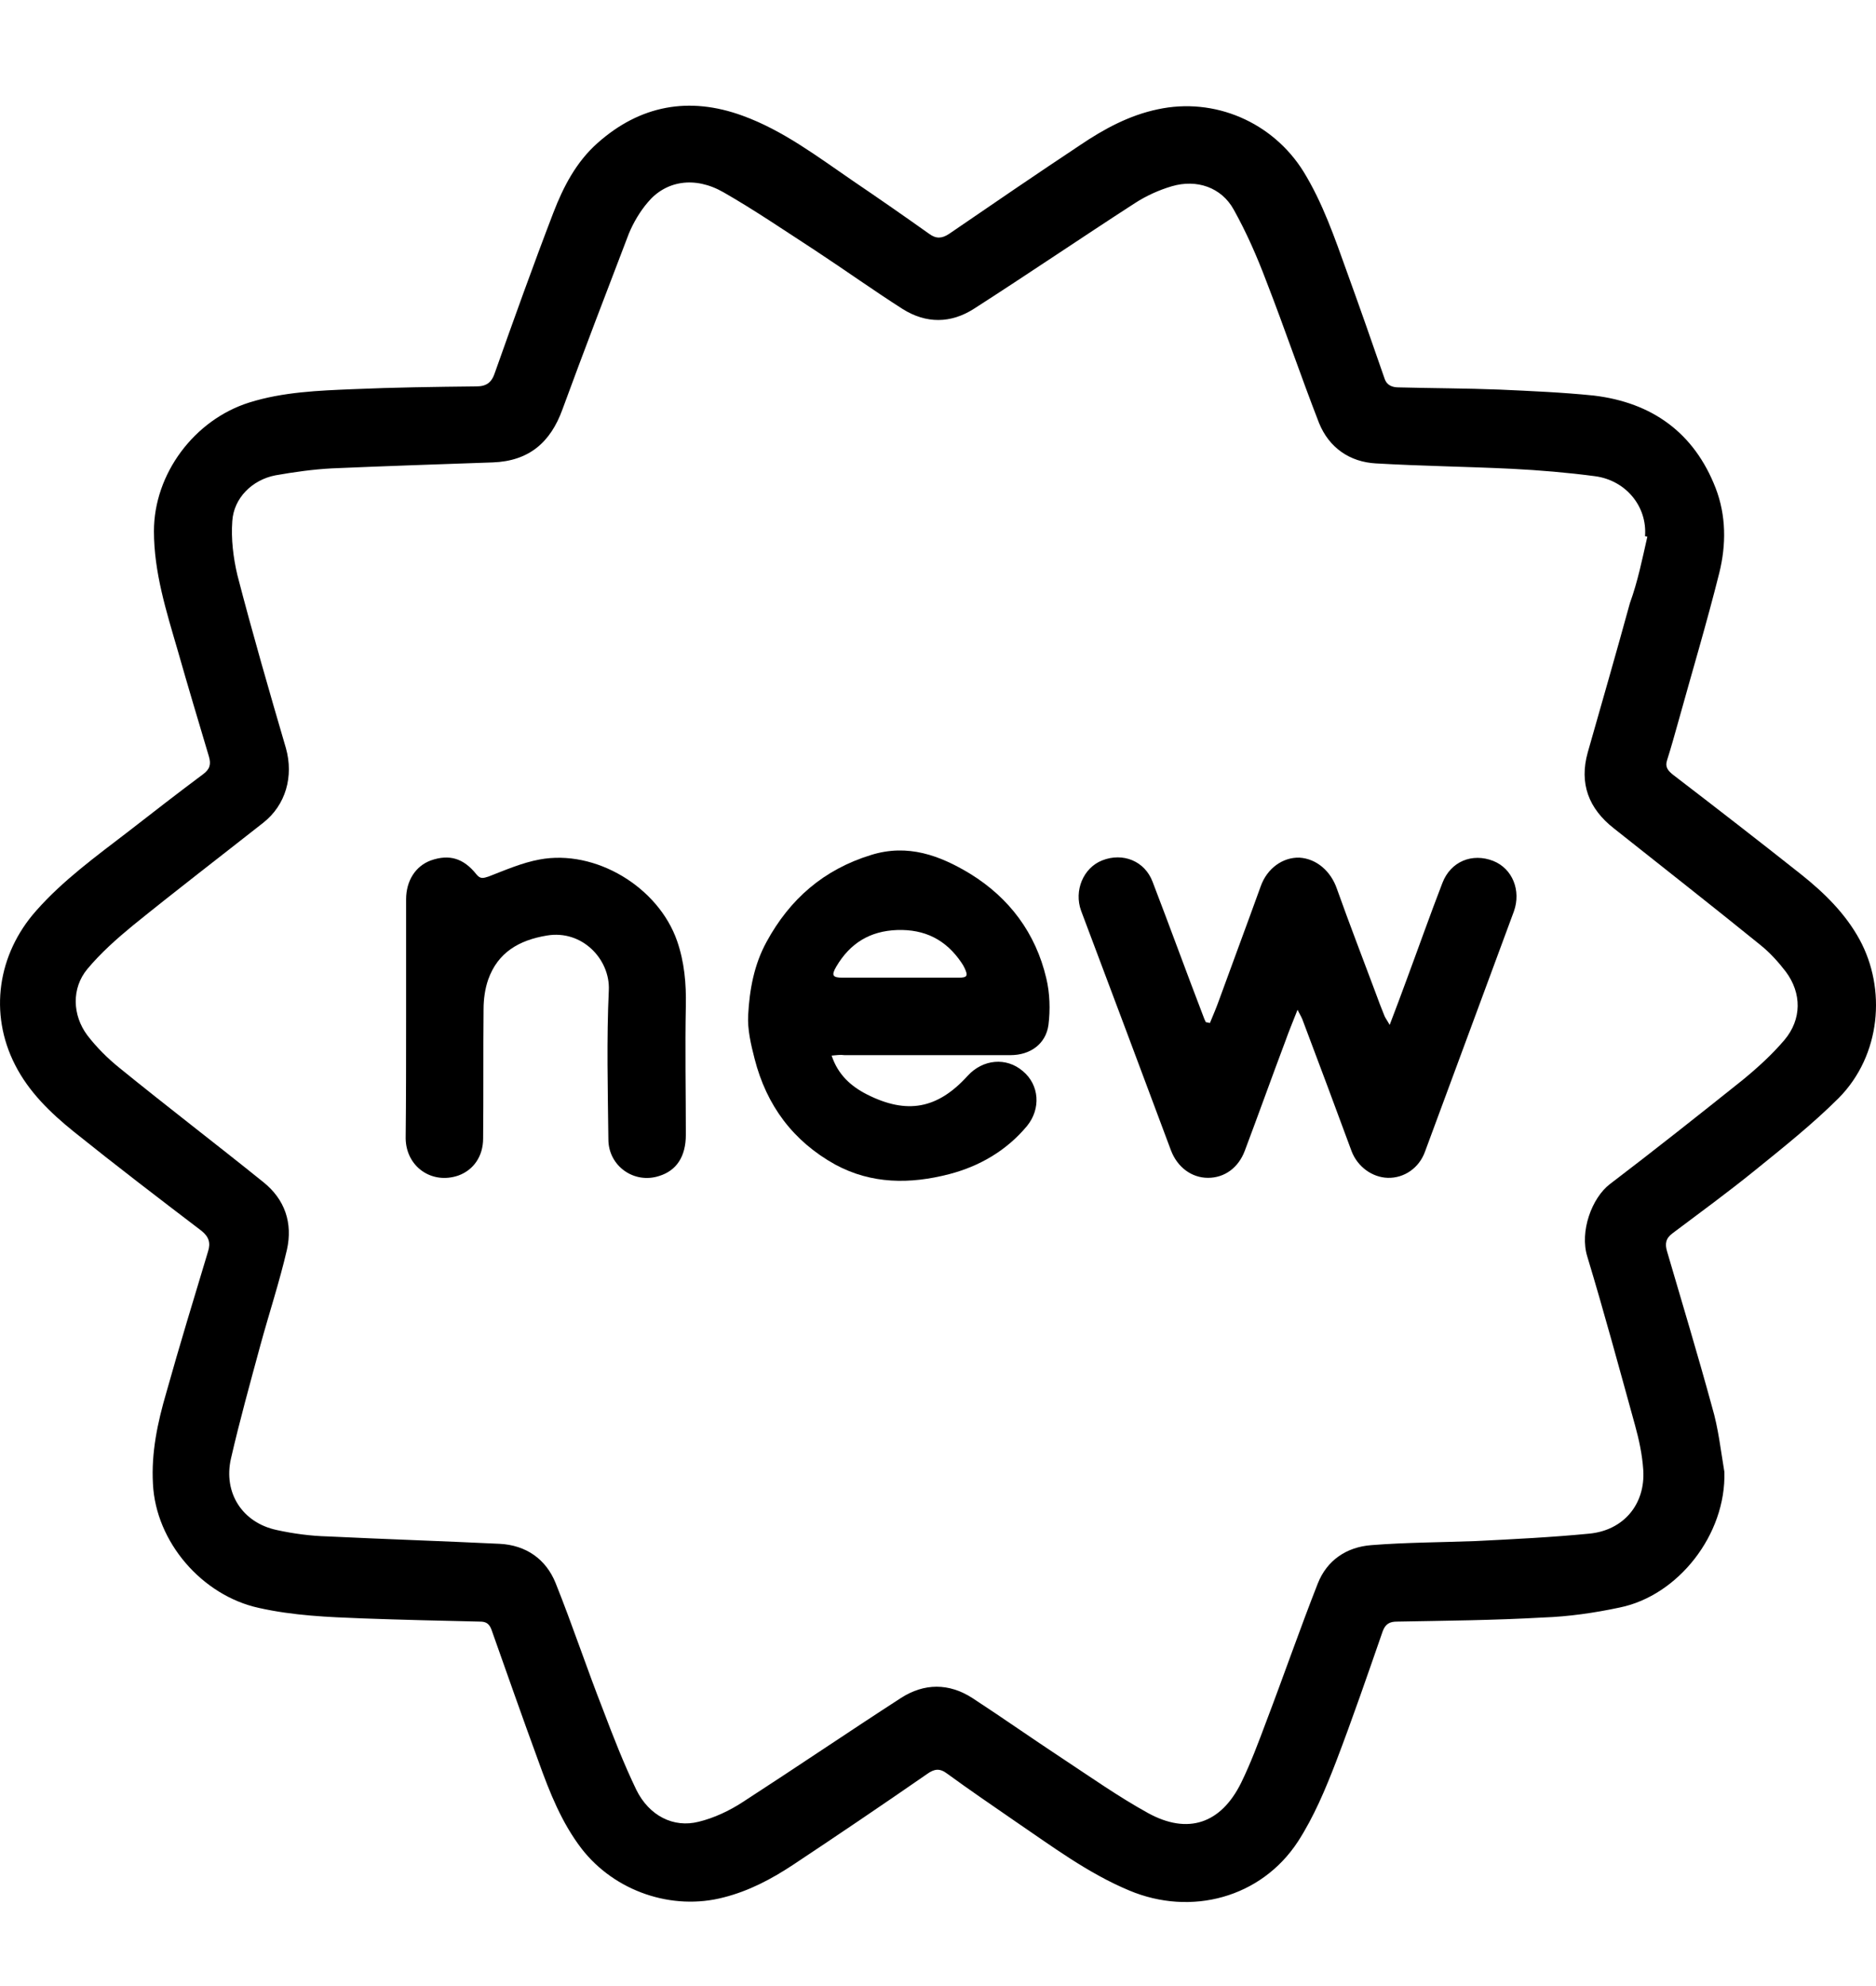 <svg width="17" height="18" viewBox="0 0 17 18" fill="none" xmlns="http://www.w3.org/2000/svg">
<path d="M15.626 13.34C15.643 13.909 15.206 14.461 14.679 14.569C14.45 14.618 14.213 14.652 13.981 14.66C13.54 14.685 13.1 14.689 12.659 14.697C12.593 14.697 12.555 14.718 12.53 14.784C12.393 15.179 12.256 15.577 12.107 15.967C12.011 16.216 11.907 16.465 11.762 16.69C11.429 17.2 10.794 17.37 10.233 17.134C9.855 16.976 9.53 16.731 9.194 16.503C8.99 16.362 8.783 16.221 8.583 16.075C8.517 16.025 8.467 16.03 8.4 16.079C7.997 16.358 7.594 16.631 7.187 16.901C6.992 17.03 6.788 17.138 6.56 17.196C6.09 17.32 5.571 17.142 5.271 16.756C5.089 16.519 4.981 16.245 4.881 15.967C4.735 15.569 4.594 15.166 4.453 14.768C4.432 14.714 4.403 14.697 4.349 14.697C3.996 14.689 3.643 14.681 3.285 14.668C2.97 14.656 2.658 14.643 2.346 14.573C1.831 14.461 1.411 13.975 1.386 13.448C1.37 13.165 1.428 12.892 1.507 12.622C1.627 12.194 1.756 11.771 1.885 11.343C1.91 11.264 1.893 11.21 1.827 11.156C1.436 10.858 1.05 10.563 0.668 10.256C0.456 10.085 0.26 9.895 0.136 9.65C-0.101 9.185 -0.022 8.649 0.327 8.255C0.572 7.977 0.871 7.761 1.162 7.537C1.386 7.363 1.611 7.188 1.839 7.018C1.902 6.972 1.914 6.927 1.893 6.856C1.798 6.537 1.702 6.217 1.611 5.897C1.507 5.54 1.395 5.187 1.395 4.814C1.395 4.295 1.76 3.805 2.259 3.648C2.566 3.552 2.886 3.54 3.202 3.527C3.572 3.511 3.942 3.506 4.316 3.502C4.411 3.502 4.457 3.465 4.486 3.374C4.657 2.892 4.831 2.406 5.014 1.929C5.105 1.692 5.222 1.468 5.413 1.298C5.799 0.954 6.244 0.871 6.73 1.049C7.096 1.182 7.407 1.419 7.727 1.638C7.96 1.796 8.193 1.958 8.421 2.12C8.483 2.166 8.537 2.162 8.6 2.12C8.994 1.85 9.389 1.58 9.788 1.315C10.004 1.169 10.233 1.045 10.49 0.991C11.006 0.879 11.533 1.107 11.812 1.555C11.986 1.838 12.094 2.153 12.206 2.465C12.323 2.788 12.435 3.108 12.547 3.432C12.568 3.494 12.618 3.511 12.676 3.511C12.979 3.519 13.287 3.519 13.59 3.531C13.873 3.544 14.159 3.556 14.442 3.585C14.97 3.648 15.352 3.921 15.547 4.424C15.643 4.673 15.643 4.938 15.58 5.192C15.468 5.64 15.335 6.084 15.211 6.532C15.177 6.653 15.144 6.773 15.107 6.889C15.086 6.952 15.115 6.985 15.161 7.022C15.551 7.321 15.942 7.624 16.324 7.927C16.532 8.093 16.723 8.28 16.852 8.517C17.093 8.961 17.047 9.563 16.661 9.953C16.424 10.189 16.158 10.401 15.896 10.613C15.655 10.808 15.406 10.99 15.157 11.177C15.094 11.223 15.086 11.273 15.107 11.343C15.244 11.812 15.385 12.277 15.514 12.75C15.572 12.945 15.593 13.145 15.626 13.34ZM14.928 4.864C14.92 4.864 14.916 4.86 14.907 4.86C14.928 4.59 14.733 4.353 14.454 4.316C14.205 4.283 13.956 4.262 13.702 4.249C13.291 4.229 12.88 4.224 12.468 4.2C12.231 4.187 12.044 4.058 11.953 3.834C11.787 3.407 11.641 2.975 11.475 2.548C11.392 2.328 11.296 2.108 11.18 1.9C11.068 1.697 10.844 1.622 10.619 1.688C10.503 1.722 10.386 1.775 10.283 1.842C9.796 2.157 9.314 2.485 8.828 2.797C8.616 2.934 8.392 2.934 8.18 2.801C7.914 2.631 7.652 2.444 7.386 2.269C7.112 2.091 6.838 1.904 6.555 1.742C6.294 1.593 6.032 1.639 5.87 1.834C5.799 1.917 5.741 2.016 5.699 2.116C5.496 2.647 5.292 3.178 5.097 3.71C4.989 4.009 4.794 4.179 4.465 4.191C3.979 4.208 3.493 4.224 3.007 4.245C2.837 4.254 2.666 4.278 2.496 4.308C2.284 4.349 2.118 4.515 2.105 4.723C2.093 4.884 2.114 5.055 2.151 5.212C2.288 5.74 2.438 6.258 2.591 6.781C2.662 7.035 2.591 7.296 2.384 7.458C1.989 7.769 1.594 8.072 1.204 8.388C1.058 8.508 0.913 8.637 0.792 8.782C0.647 8.956 0.655 9.201 0.792 9.384C0.875 9.492 0.975 9.592 1.083 9.679C1.511 10.027 1.952 10.364 2.384 10.712C2.583 10.87 2.654 11.086 2.6 11.327C2.533 11.617 2.438 11.904 2.359 12.194C2.267 12.534 2.172 12.875 2.093 13.219C2.022 13.531 2.197 13.801 2.508 13.867C2.658 13.9 2.816 13.921 2.97 13.925C3.489 13.95 4.008 13.967 4.528 13.992C4.765 14.004 4.947 14.129 5.035 14.348C5.188 14.73 5.317 15.12 5.467 15.502C5.558 15.743 5.654 15.988 5.766 16.221C5.882 16.457 6.103 16.569 6.331 16.511C6.468 16.478 6.609 16.412 6.73 16.333C7.212 16.021 7.681 15.702 8.163 15.39C8.375 15.253 8.6 15.253 8.812 15.39C9.086 15.569 9.352 15.756 9.622 15.934C9.88 16.104 10.133 16.283 10.403 16.432C10.765 16.631 11.064 16.528 11.247 16.158C11.334 15.98 11.405 15.789 11.475 15.602C11.633 15.187 11.778 14.768 11.941 14.353C12.024 14.141 12.202 14.021 12.427 14.004C12.742 13.979 13.058 13.979 13.374 13.967C13.715 13.95 14.06 13.933 14.4 13.9C14.712 13.871 14.911 13.634 14.891 13.323C14.882 13.186 14.853 13.049 14.816 12.916C14.675 12.406 14.537 11.895 14.384 11.389C14.313 11.161 14.425 10.858 14.587 10.733C14.99 10.426 15.389 10.11 15.788 9.791C15.925 9.679 16.058 9.558 16.17 9.426C16.328 9.239 16.328 9.002 16.183 8.807C16.116 8.72 16.042 8.637 15.954 8.566C15.514 8.209 15.069 7.861 14.625 7.508C14.396 7.329 14.309 7.101 14.388 6.819C14.517 6.366 14.646 5.918 14.77 5.466C14.841 5.271 14.882 5.067 14.928 4.864Z" fill="black"/>
<path d="M10.964 9.272C10.993 9.201 11.022 9.135 11.047 9.064C11.172 8.72 11.301 8.375 11.425 8.031C11.483 7.869 11.625 7.769 11.774 7.773C11.932 7.782 12.061 7.898 12.115 8.056C12.227 8.371 12.348 8.683 12.464 8.994C12.489 9.064 12.518 9.139 12.547 9.21C12.556 9.23 12.572 9.251 12.593 9.289C12.651 9.135 12.701 9.006 12.747 8.878C12.855 8.587 12.959 8.292 13.071 8.002C13.146 7.807 13.341 7.728 13.532 7.803C13.707 7.873 13.785 8.072 13.719 8.259C13.449 8.986 13.183 9.712 12.913 10.438C12.859 10.588 12.722 10.679 12.576 10.675C12.435 10.671 12.302 10.575 12.248 10.434C12.103 10.04 11.957 9.65 11.808 9.255C11.799 9.226 11.783 9.201 11.758 9.152C11.716 9.26 11.679 9.347 11.65 9.43C11.525 9.762 11.405 10.098 11.28 10.43C11.222 10.584 11.097 10.675 10.947 10.675C10.798 10.675 10.669 10.579 10.611 10.426C10.341 9.704 10.071 8.981 9.797 8.255C9.73 8.072 9.817 7.865 9.988 7.798C10.175 7.724 10.374 7.803 10.445 7.993C10.603 8.404 10.752 8.815 10.91 9.226C10.914 9.239 10.922 9.251 10.927 9.264C10.943 9.268 10.952 9.268 10.964 9.272Z" fill="black"/>
<path d="M7.536 9.567C7.594 9.741 7.711 9.845 7.856 9.919C8.218 10.102 8.496 10.052 8.77 9.749C8.907 9.6 9.119 9.579 9.269 9.708C9.418 9.832 9.435 10.048 9.306 10.206C9.119 10.43 8.874 10.571 8.6 10.642C8.247 10.733 7.898 10.733 7.569 10.555C7.187 10.343 6.946 10.019 6.838 9.596C6.805 9.467 6.772 9.33 6.78 9.197C6.792 8.969 6.834 8.741 6.946 8.537C7.158 8.147 7.465 7.881 7.893 7.749C8.226 7.645 8.517 7.753 8.791 7.919C9.148 8.139 9.385 8.458 9.481 8.865C9.514 9.002 9.518 9.152 9.501 9.289C9.477 9.463 9.335 9.563 9.157 9.563C8.654 9.563 8.155 9.563 7.652 9.563C7.615 9.558 7.582 9.563 7.536 9.567ZM8.147 8.861C8.326 8.861 8.504 8.861 8.687 8.861C8.766 8.861 8.774 8.844 8.741 8.774C8.733 8.757 8.724 8.741 8.712 8.724C8.571 8.516 8.38 8.421 8.13 8.429C7.881 8.438 7.702 8.55 7.578 8.761C7.532 8.84 7.544 8.861 7.636 8.861C7.802 8.861 7.972 8.861 8.147 8.861Z" fill="black"/>
<path d="M3.68 9.222C3.68 8.865 3.68 8.508 3.68 8.151C3.68 7.981 3.767 7.848 3.905 7.798C4.071 7.74 4.2 7.778 4.316 7.923C4.353 7.969 4.378 7.96 4.428 7.944C4.578 7.886 4.731 7.819 4.889 7.79C5.396 7.695 5.966 8.039 6.136 8.529C6.202 8.72 6.219 8.915 6.215 9.114C6.207 9.504 6.215 9.895 6.215 10.285C6.215 10.48 6.132 10.609 5.974 10.658C5.745 10.733 5.513 10.567 5.513 10.326C5.508 9.874 5.496 9.426 5.517 8.973C5.529 8.695 5.276 8.425 4.956 8.479C4.702 8.521 4.511 8.633 4.424 8.878C4.395 8.961 4.382 9.056 4.382 9.147C4.378 9.538 4.382 9.928 4.378 10.318C4.378 10.48 4.291 10.604 4.154 10.654C3.913 10.737 3.68 10.575 3.676 10.318C3.68 9.953 3.68 9.587 3.68 9.222Z" fill="black"/>
</svg>
